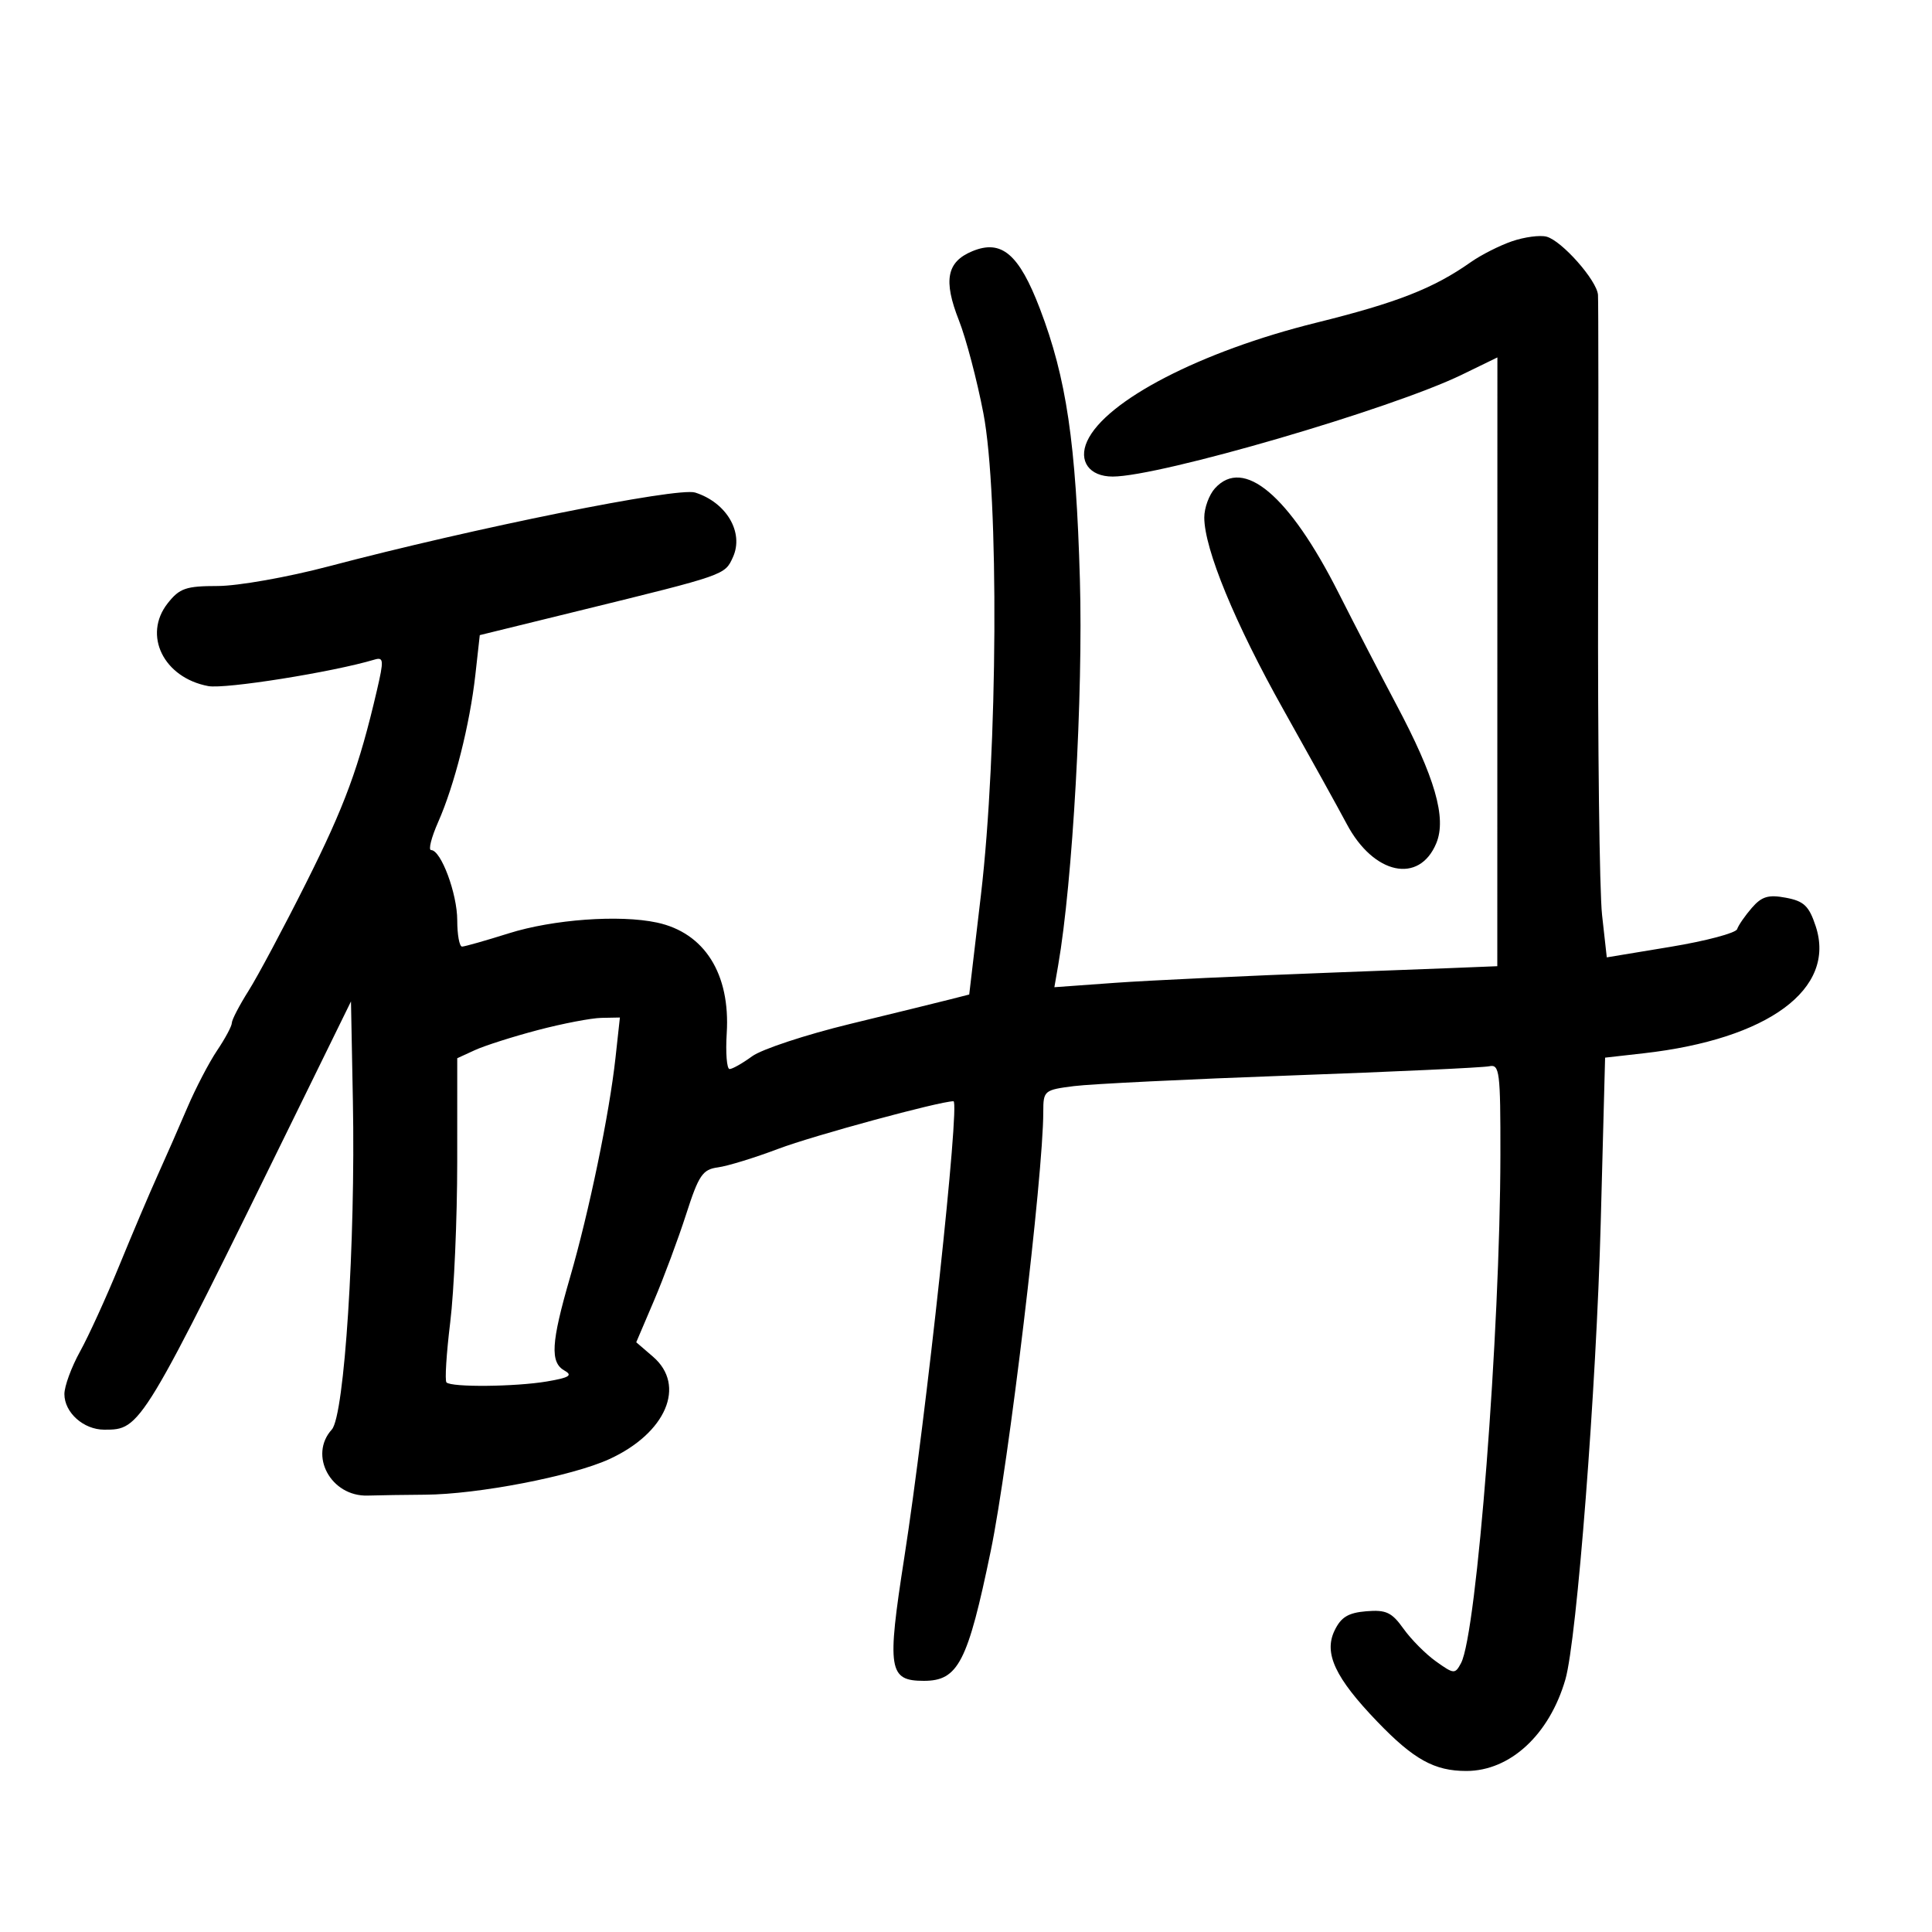 <svg xmlns="http://www.w3.org/2000/svg" width="300" height="300" viewBox="0 0 300 300" version="1.1">
	<path d="M 234.776 37.466 C 232.848 38.129, 229.972 39.587, 228.385 40.705 C 222.596 44.786, 216.944 47, 204.354 50.119 C 186.478 54.548, 171.688 62.200, 168.814 68.508 C 167.411 71.589, 169.150 74, 172.775 74 C 180.094 74, 216.058 63.509, 227.007 58.180 L 232.515 55.500 232.507 102.750 C 232.503 128.737, 232.500 150.013, 232.500 150.031 C 232.500 150.048, 221.250 150.484, 207.500 150.999 C 193.750 151.514, 178.275 152.242, 173.111 152.615 L 163.722 153.294 164.312 149.897 C 166.560 136.964, 168.198 107.879, 167.686 90 C 167.077 68.736, 165.599 58.727, 161.475 47.935 C 158.227 39.436, 155.516 37.129, 150.981 39.008 C 147.007 40.654, 146.448 43.527, 148.896 49.736 C 150.005 52.551, 151.718 59.049, 152.701 64.177 C 155.140 76.897, 154.937 116.703, 152.319 138.964 L 150.500 154.428 147.500 155.193 C 145.850 155.614, 138.875 157.326, 132 158.997 C 125.125 160.668, 118.281 162.928, 116.790 164.018 C 115.300 165.108, 113.725 166.001, 113.290 166.001 C 112.856 166.002, 112.656 163.500, 112.846 160.440 C 113.420 151.214, 109.394 144.833, 102 143.253 C 96.184 142.010, 85.885 142.760, 79 144.928 C 75.425 146.053, 72.162 146.980, 71.750 146.987 C 71.338 146.994, 71 145.156, 71 142.901 C 71 138.770, 68.480 132, 66.942 132 C 66.486 132, 66.980 130.038, 68.041 127.640 C 70.570 121.923, 72.957 112.474, 73.813 104.792 L 74.500 98.622 90 94.817 C 112.738 89.236, 112.540 89.305, 113.808 86.521 C 115.551 82.697, 112.824 78.031, 107.943 76.482 C 105.217 75.617, 73.672 81.972, 51 87.953 C 44.675 89.622, 36.945 90.990, 33.823 90.994 C 28.858 90.999, 27.880 91.337, 26.034 93.684 C 22.153 98.618, 25.397 105.234, 32.335 106.535 C 34.955 107.026, 51.634 104.372, 58.125 102.431 C 59.588 101.993, 59.627 102.473, 58.521 107.222 C 55.750 119.122, 53.549 125.105, 47.524 137.114 C 44.044 144.052, 40.027 151.581, 38.598 153.844 C 37.169 156.108, 36 158.356, 36 158.841 C 36 159.325, 34.973 161.246, 33.717 163.110 C 32.461 164.975, 30.377 168.975, 29.085 172 C 27.794 175.025, 25.719 179.750, 24.475 182.500 C 23.231 185.250, 20.555 191.550, 18.529 196.500 C 16.502 201.450, 13.755 207.469, 12.422 209.876 C 11.090 212.283, 10 215.250, 10 216.471 C 10 219.345, 12.975 222, 16.194 222 C 21.890 222, 21.904 221.977, 46.655 171.500 L 54.500 155.500 54.797 171 C 55.216 192.886, 53.488 219.804, 51.524 221.973 C 47.896 225.983, 51.385 232.408, 57.096 232.233 C 58.968 232.176, 62.975 232.114, 66 232.096 C 74.183 232.046, 88.807 229.226, 94.591 226.583 C 103.429 222.544, 106.596 215.137, 101.397 210.665 L 98.795 208.427 101.551 201.963 C 103.067 198.409, 105.311 192.380, 106.539 188.566 C 108.504 182.458, 109.094 181.589, 111.491 181.268 C 112.987 181.067, 117.201 179.772, 120.856 178.389 C 126.262 176.342, 145.908 171.006, 148.054 171.001 C 149.099 170.999, 143.805 220.131, 140.420 241.842 C 137.701 259.283, 137.974 261, 143.463 261 C 148.784 261, 150.267 258.118, 153.844 240.822 C 156.631 227.349, 162 182.470, 162 172.648 C 162 169.355, 162.137 169.240, 166.750 168.651 C 169.363 168.318, 184.550 167.573, 200.500 166.997 C 216.450 166.420, 230.287 165.777, 231.250 165.568 C 232.853 165.219, 232.998 166.377, 232.981 179.344 C 232.944 206.905, 229.321 253.664, 226.867 258.248 C 225.940 259.981, 225.765 259.969, 222.988 257.991 C 221.388 256.852, 219.114 254.564, 217.933 252.906 C 216.118 250.357, 215.226 249.939, 212.151 250.196 C 209.333 250.432, 208.222 251.113, 207.216 253.221 C 205.542 256.732, 207.339 260.549, 213.858 267.328 C 219.521 273.219, 222.738 275.001, 227.700 274.996 C 234.498 274.990, 240.586 269.361, 243.072 260.785 C 244.856 254.630, 247.879 215.567, 248.560 189.866 L 249.239 164.231 255.207 163.556 C 274.599 161.362, 285.158 153.567, 281.941 143.820 C 280.902 140.674, 280.119 139.925, 277.314 139.399 C 274.595 138.889, 273.565 139.196, 272.021 140.975 C 270.967 142.191, 269.941 143.677, 269.741 144.278 C 269.540 144.879, 264.904 146.111, 259.438 147.016 L 249.500 148.660 248.768 142.080 C 248.366 138.461, 248.089 115.700, 248.152 91.500 C 248.216 67.300, 248.208 46.728, 248.134 45.785 C 247.958 43.529, 242.505 37.365, 240.139 36.747 C 239.118 36.480, 236.704 36.803, 234.776 37.466 M 188.655 75.829 C 187.745 76.835, 187 78.868, 187 80.348 C 187 85.229, 191.766 96.799, 199.318 110.247 C 203.410 117.536, 207.826 125.508, 209.129 127.962 C 213.302 135.816, 220.379 137.327, 223.030 130.929 C 224.653 127.008, 222.830 120.702, 216.786 109.332 C 214.496 105.024, 210.460 97.225, 207.817 92 C 200.178 76.901, 193.095 70.923, 188.655 75.829 M 83.500 159.954 C 79.650 160.968, 75.263 162.366, 73.750 163.059 L 71 164.321 70.997 180.411 C 70.996 189.260, 70.507 200.474, 69.911 205.331 C 69.316 210.188, 69.054 214.387, 69.329 214.662 C 70.105 215.438, 80.009 215.343, 84.923 214.513 C 88.380 213.929, 88.975 213.565, 87.668 212.834 C 85.390 211.559, 85.567 208.523, 88.513 198.358 C 91.490 188.087, 94.619 172.971, 95.574 164.250 L 96.258 158 93.379 158.055 C 91.796 158.085, 87.350 158.940, 83.500 159.954" stroke="none" fill="black" fill-rule="evenodd"/>
</svg>